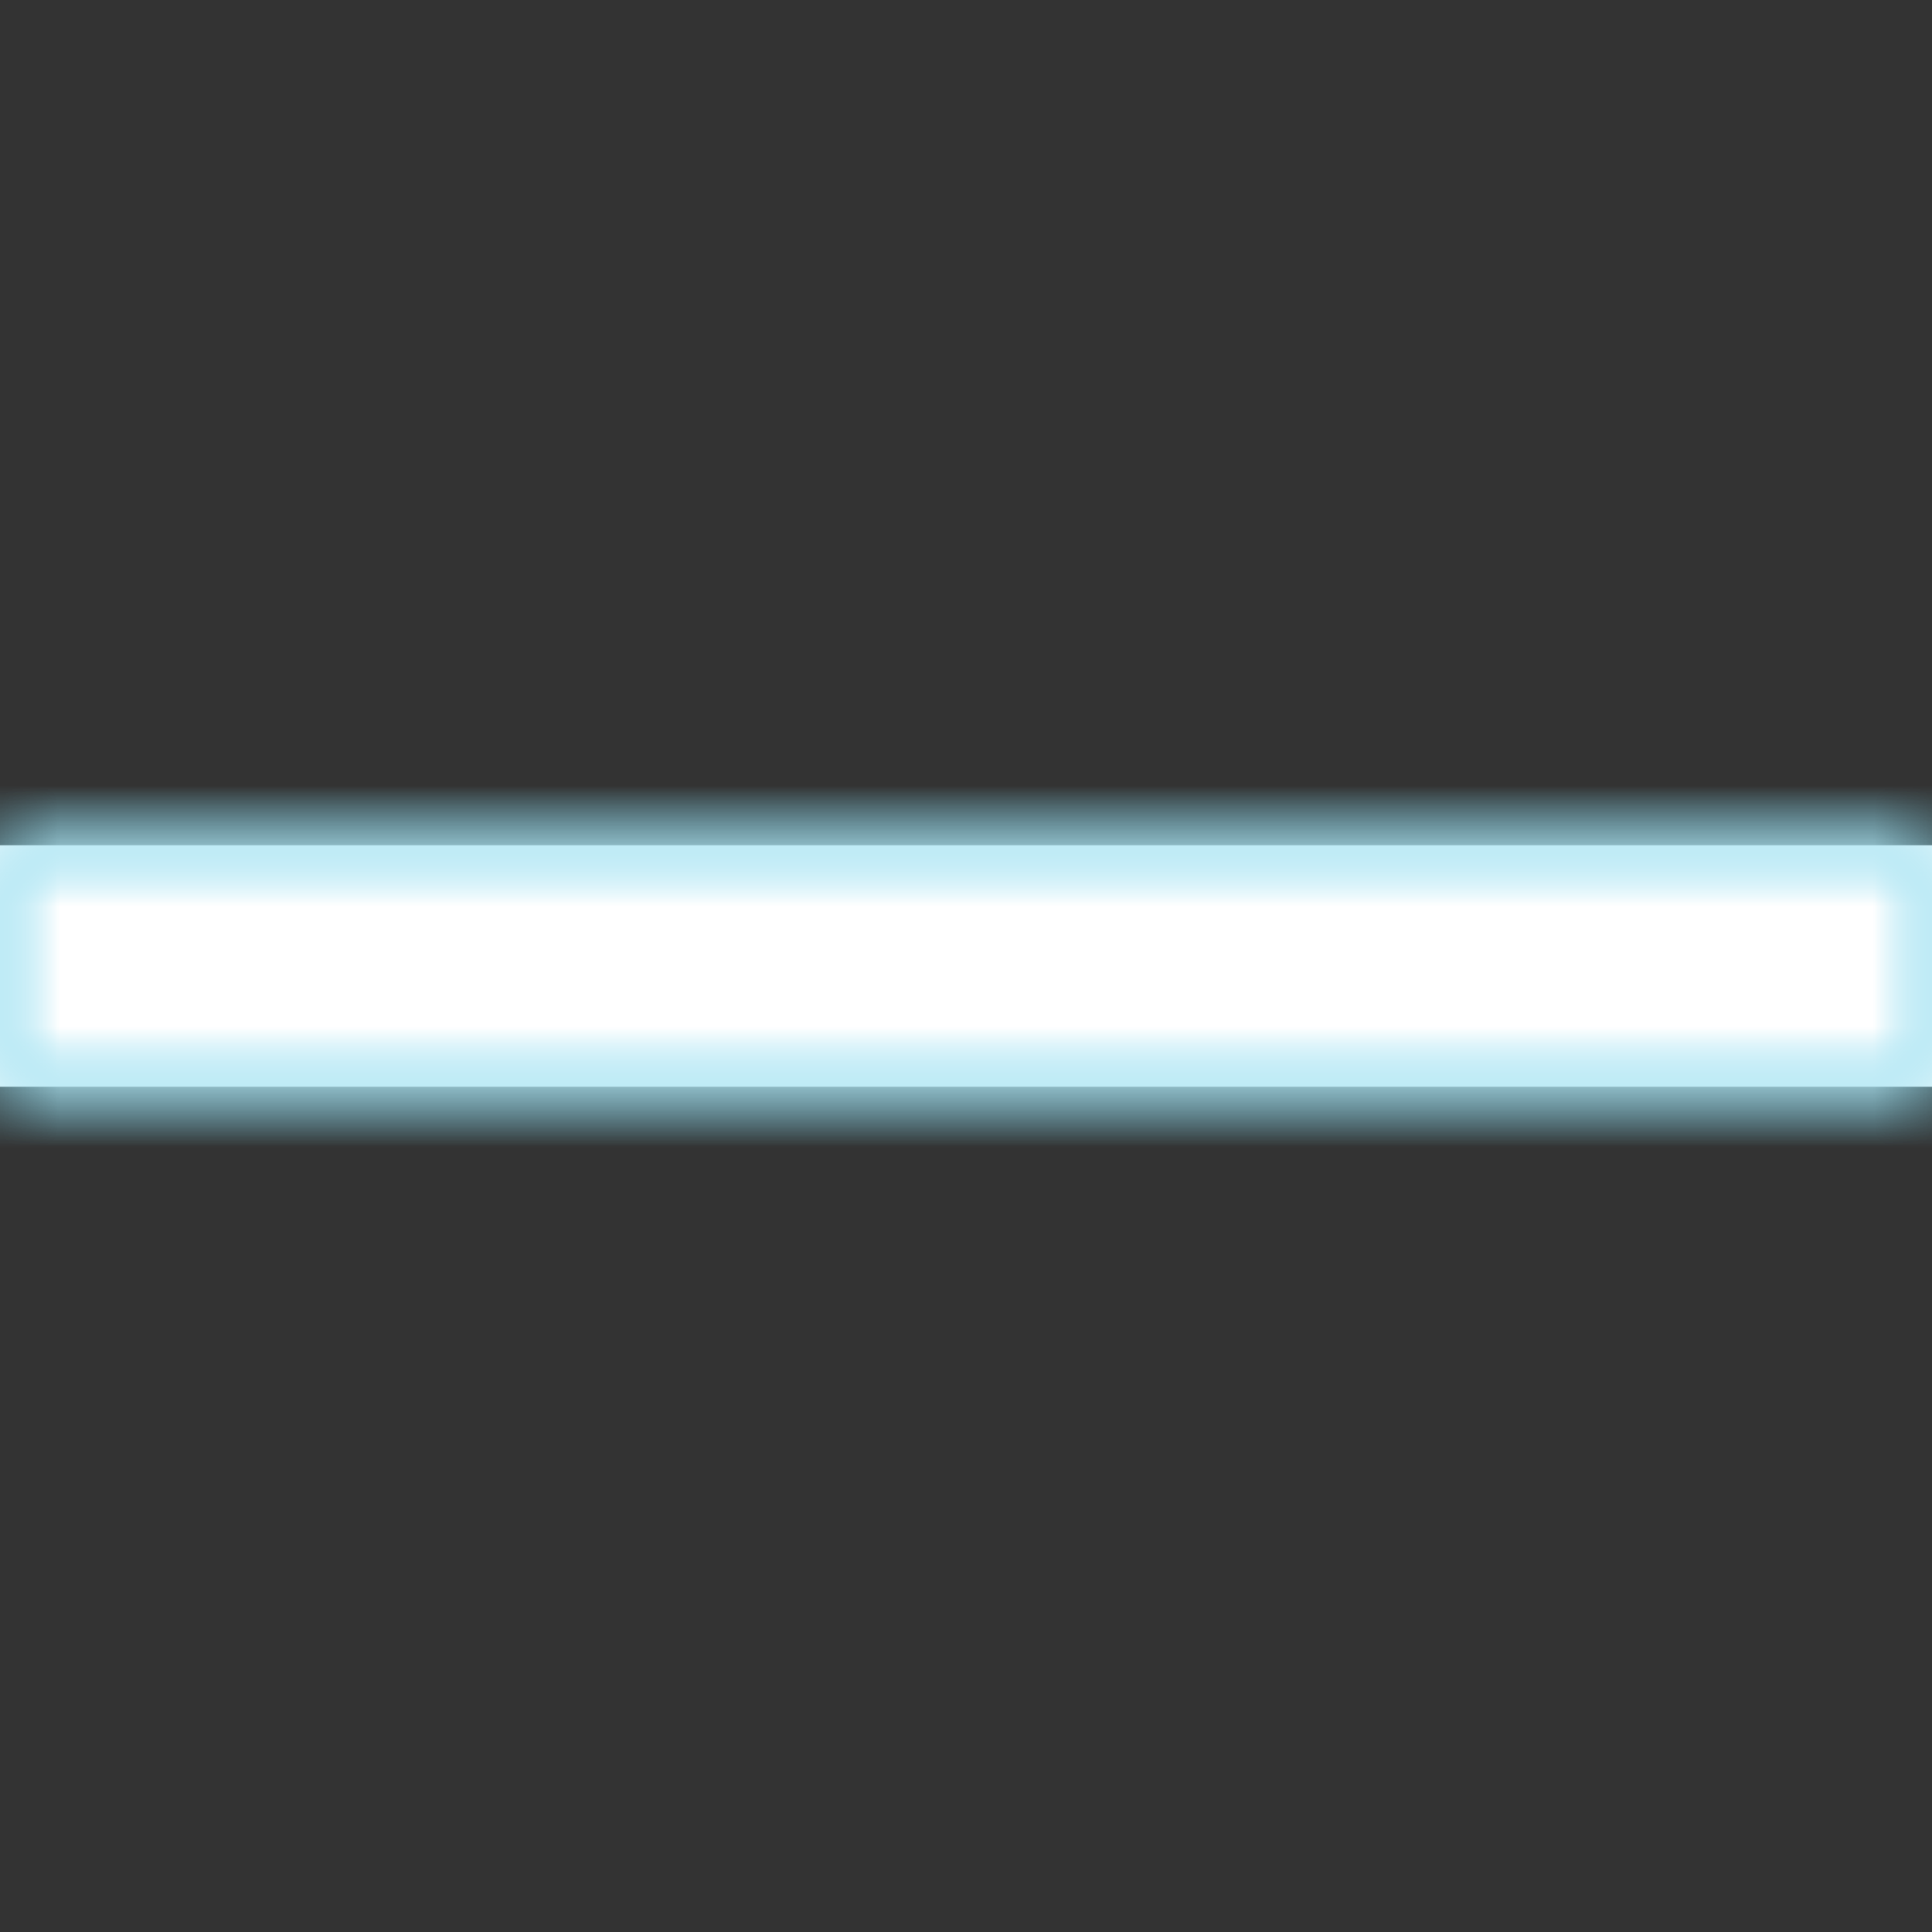 <svg xmlns="http://www.w3.org/2000/svg" xmlns:xlink="http://www.w3.org/1999/xlink" width="16" height="16" viewBox="0 0 16 16">
    <rect x="0" y="0" width="16" height="16" fill="#333333" stroke="none"/>
    <defs>
        <path id="a" d="M0 7h16v2H0z"/>
        <path id="c" d="M0 0h454v411H0z"/>
        <path id="d" d="M0 0h400v267H0z"/>
    </defs>
    <g fill="none" fill-rule="evenodd">
        <mask id="b" fill="#fff">
            <use xlink:href="#a"/>
        </mask>
        <use fill="#fff" xlink:href="#a"/>
        <g mask="url(#b)">
            <use fill="#00AFDB" transform="translate(-219 -197.667)" xlink:href="#c"/>
        </g>
        <g mask="url(#b)">
            <use fill="#fff" transform="translate(-192 -125.667)" xlink:href="#d"/>
        </g>
    </g>
</svg>
